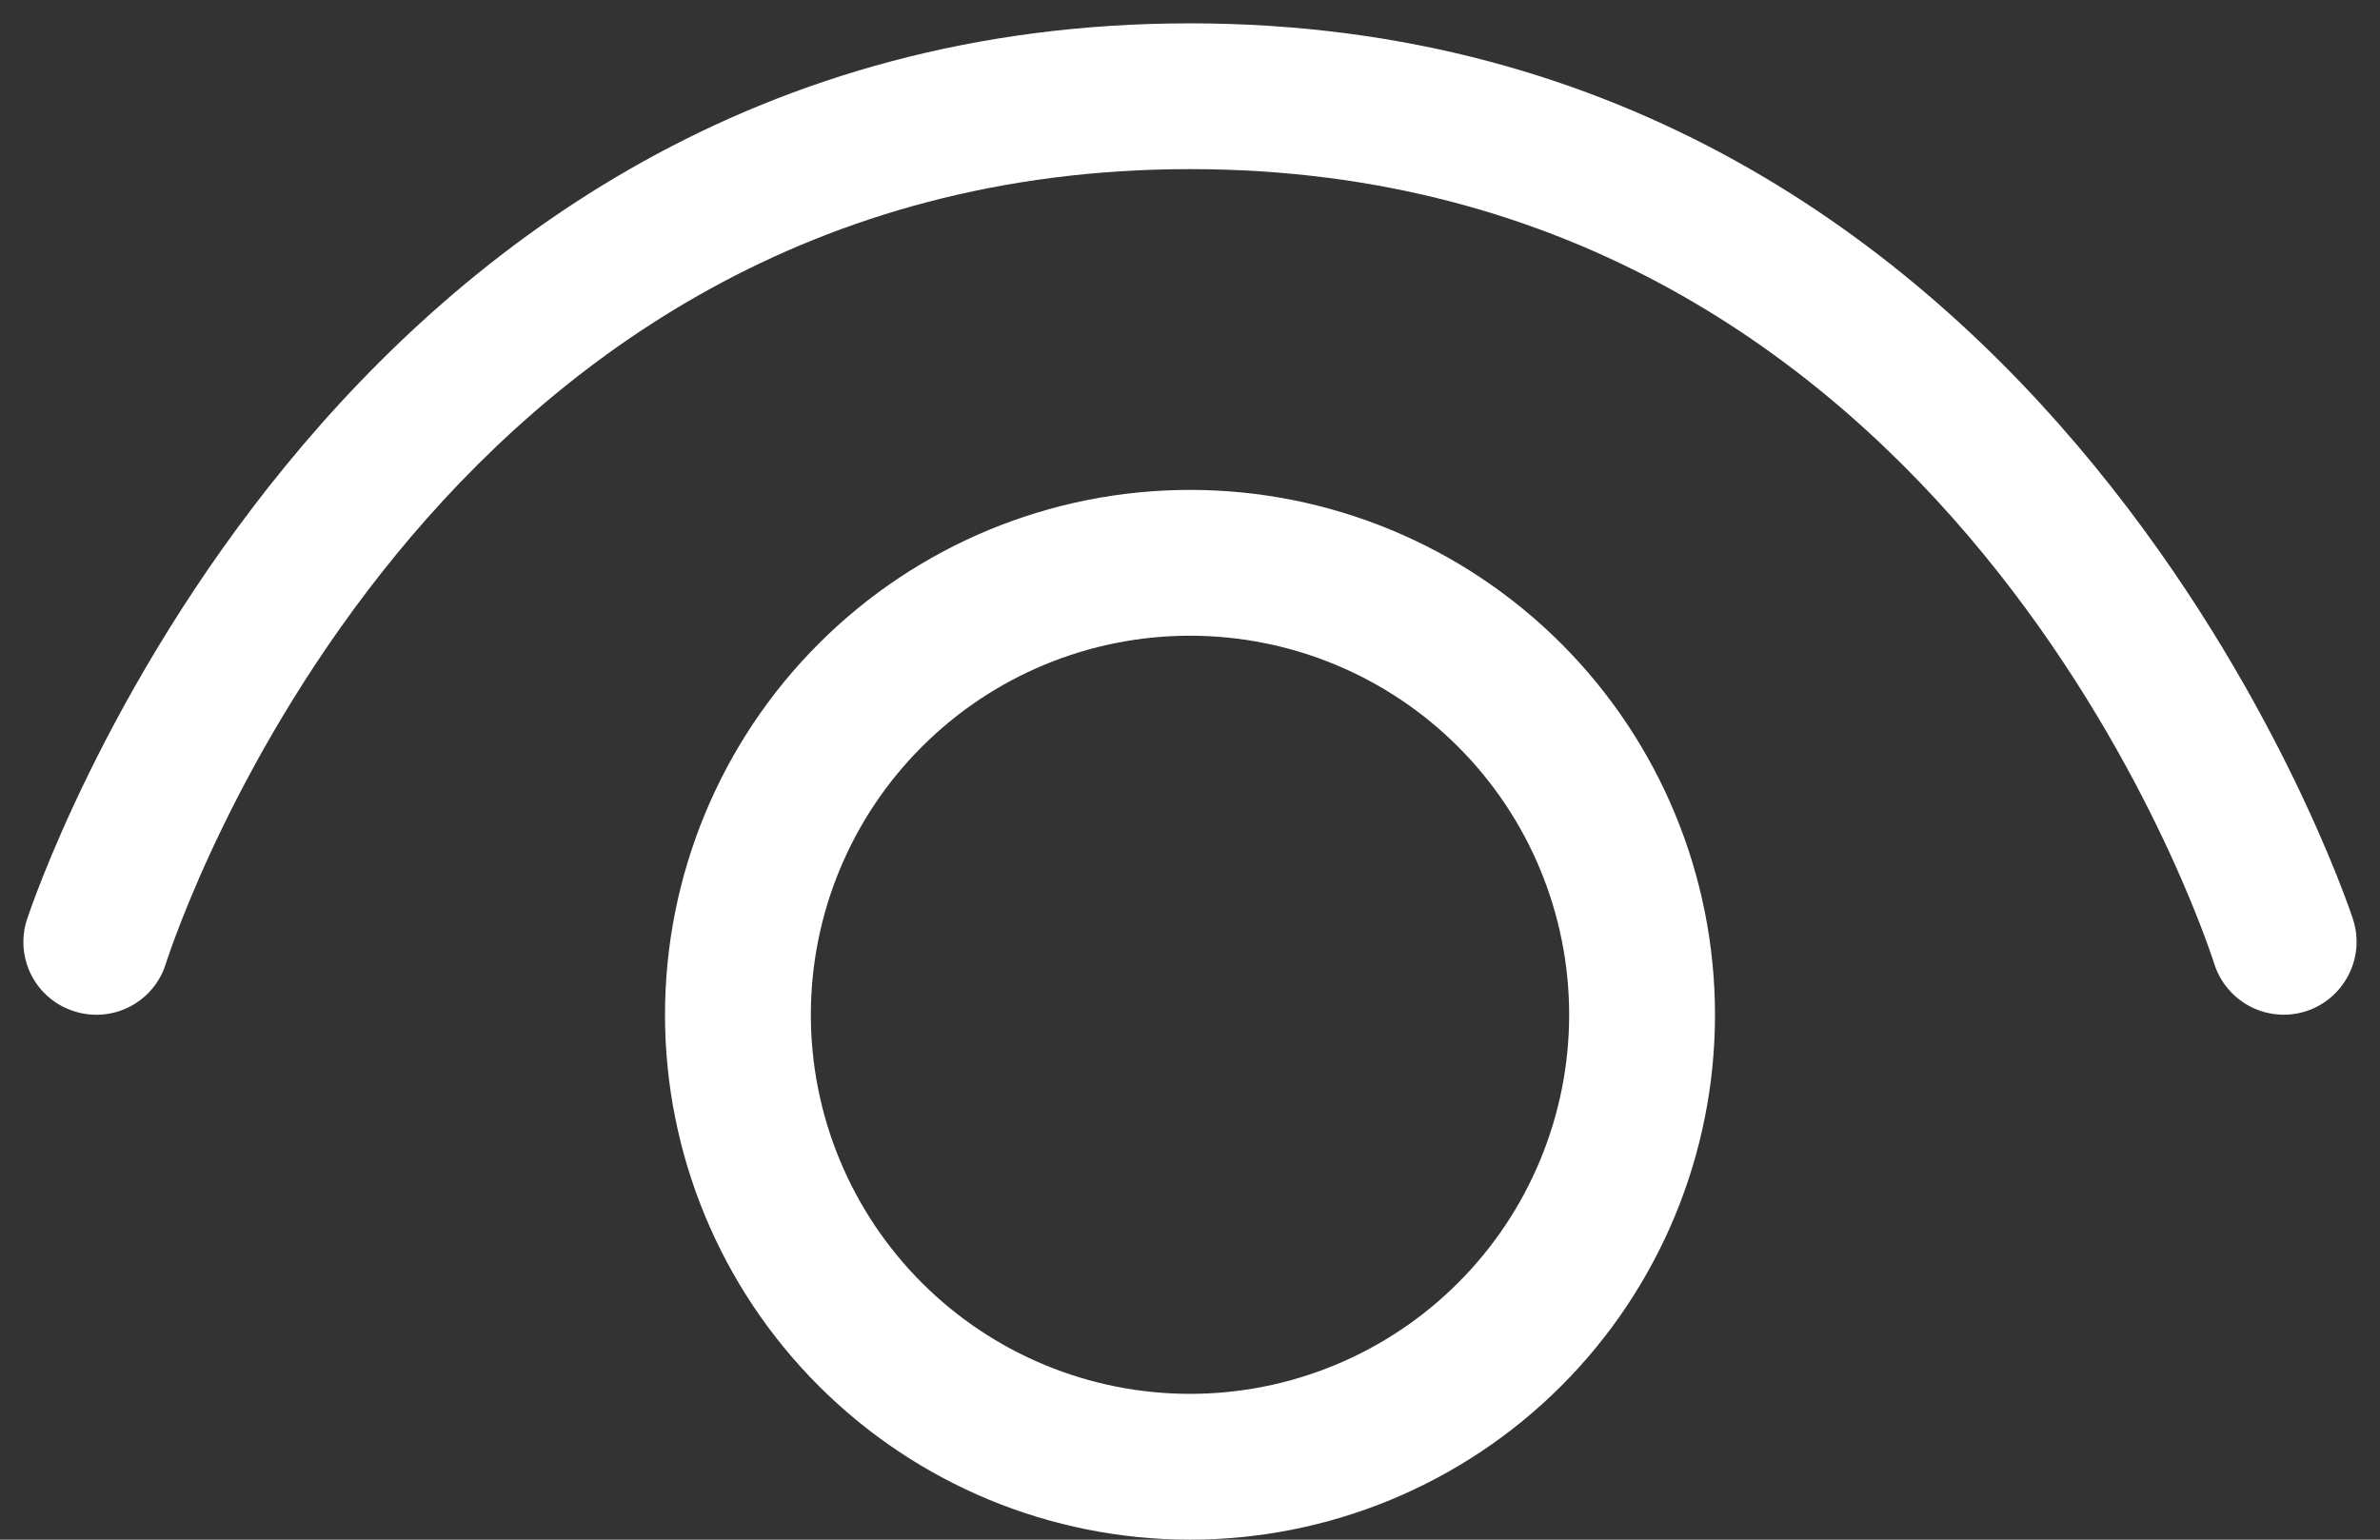 <svg width="68" height="44" viewBox="0 0 68 44" fill="none" xmlns="http://www.w3.org/2000/svg">
<rect x="0" y="0" width="68" height="44" fill="#333333" stroke="none"/>
<path d="M63.267 27.55C63.435 28.076 63.806 28.513 64.296 28.766C64.787 29.019 65.357 29.067 65.883 28.9C66.967 28.55 67.583 27.383 67.233 26.283L67.232 26.278C67.083 25.833 58.735 0.667 33.998 0.667C9.267 0.667 0.917 25.833 0.77 26.28L0.768 26.283C0.418 27.383 1.018 28.55 2.118 28.9C3.218 29.25 4.385 28.65 4.735 27.55C5.035 26.617 12.252 4.833 34.002 4.833C55.752 4.833 62.967 26.617 63.267 27.55ZM23.167 29C23.167 26.127 24.308 23.371 26.34 21.34C28.371 19.308 31.127 18.167 34 18.167C36.873 18.167 39.629 19.308 41.66 21.34C43.692 23.371 44.833 26.127 44.833 29C44.833 31.873 43.692 34.629 41.66 36.66C39.629 38.692 36.873 39.833 34 39.833C31.127 39.833 28.371 38.692 26.34 36.66C24.308 34.629 23.167 31.873 23.167 29ZM34 14C30.022 14 26.206 15.58 23.393 18.393C20.58 21.206 19 25.022 19 29C19 32.978 20.58 36.794 23.393 39.607C26.206 42.42 30.022 44 34 44C37.978 44 41.794 42.42 44.607 39.607C47.42 36.794 49 32.978 49 29C49 25.022 47.42 21.206 44.607 18.393C41.794 15.58 37.978 14 34 14Z" fill="white"/>
</svg>
